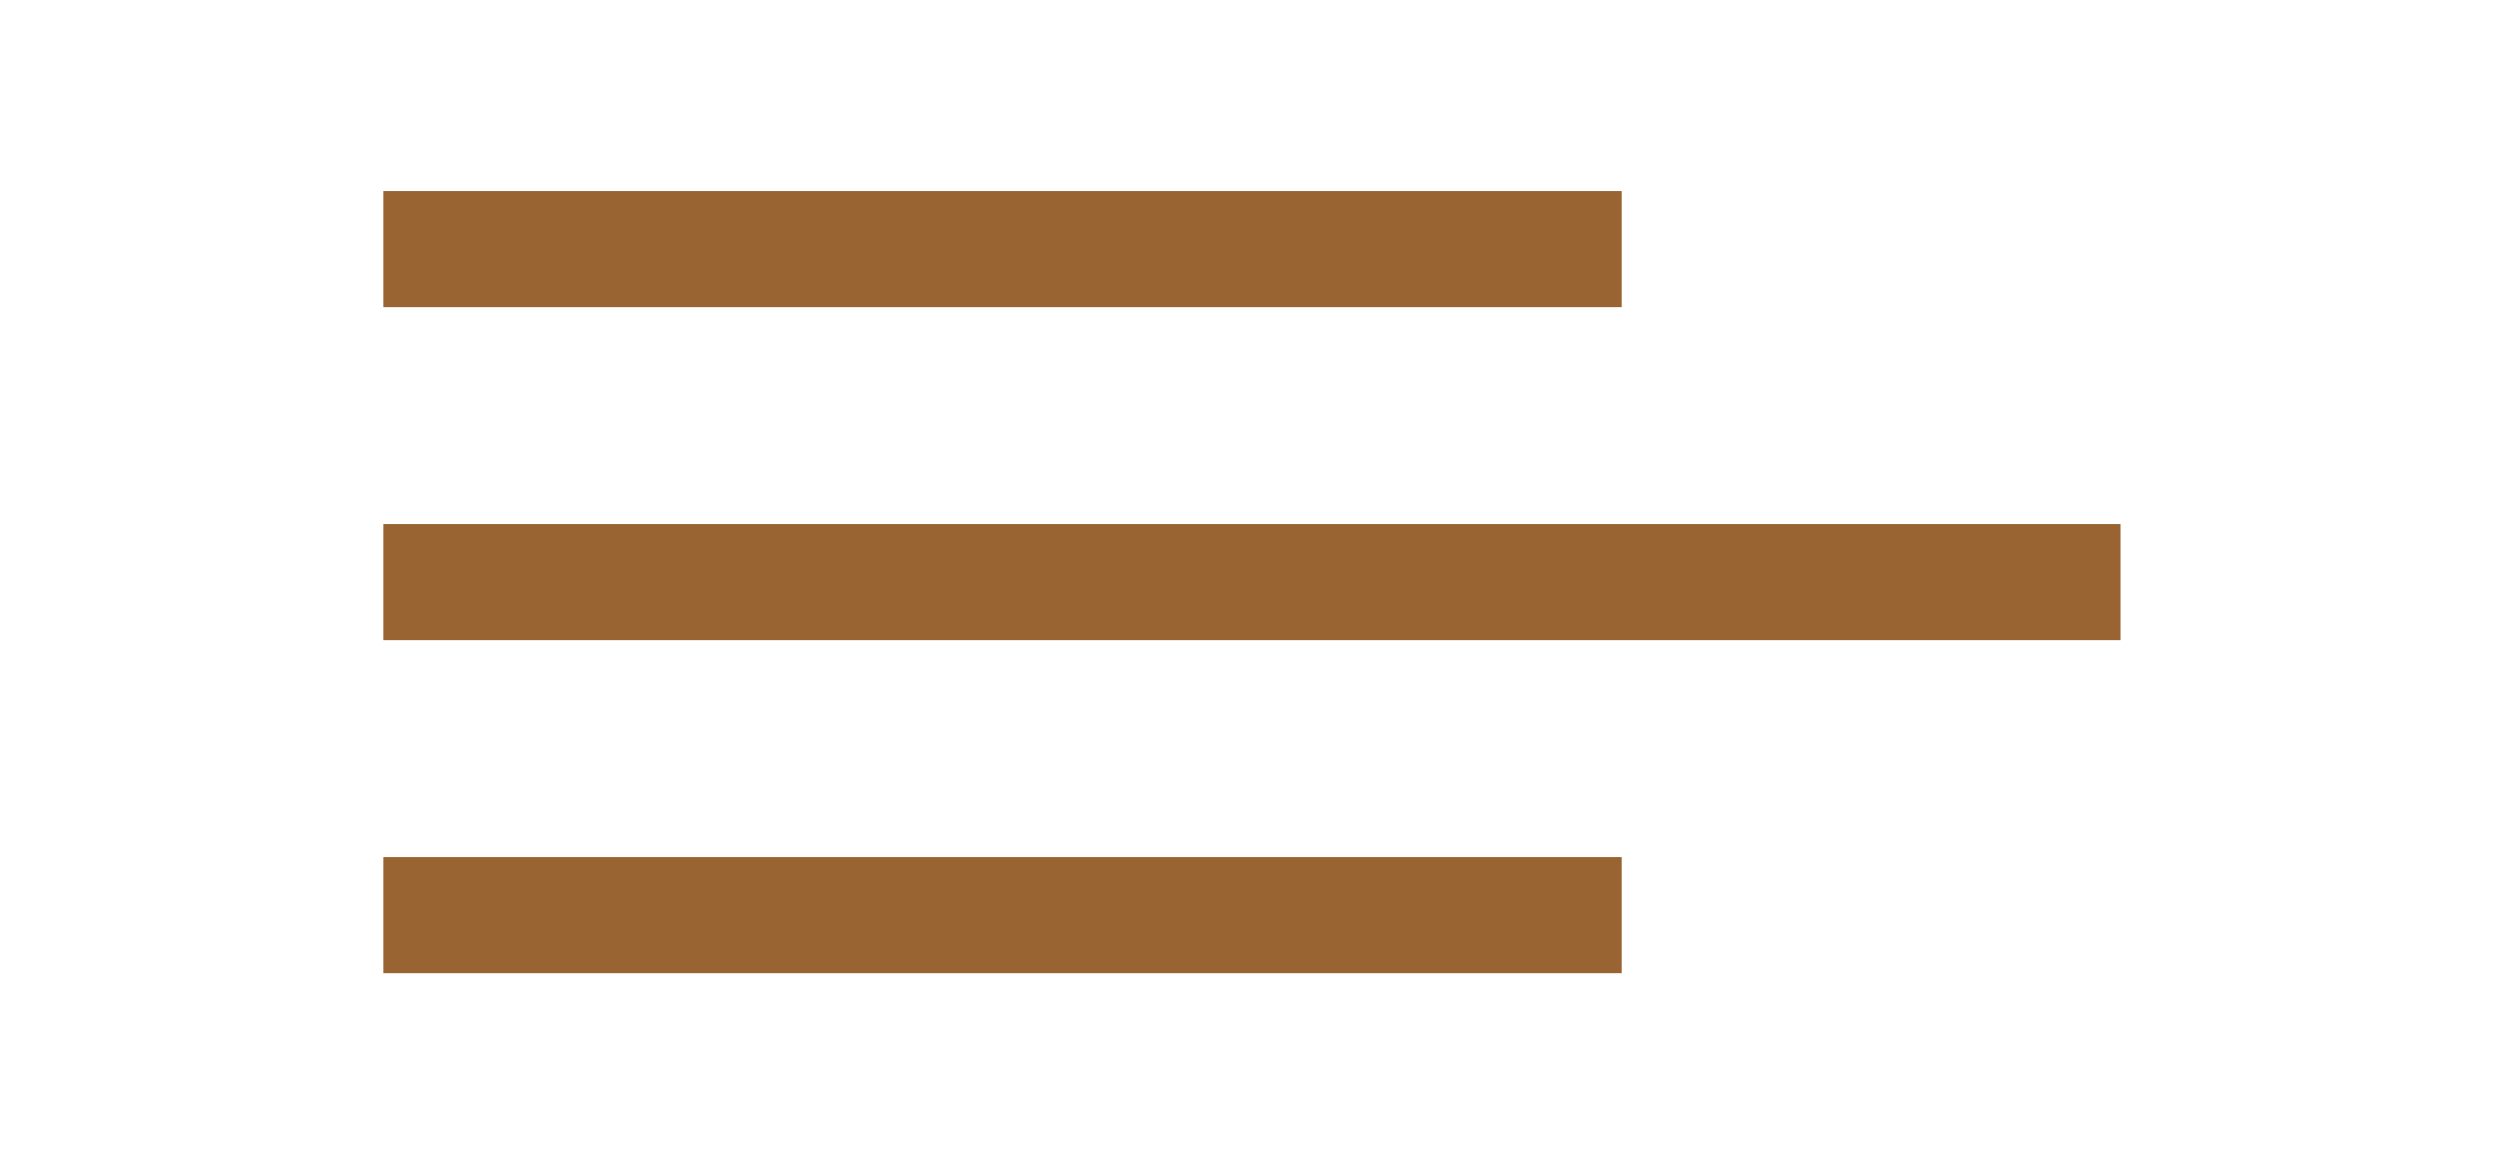 <?xml version="1.0" encoding="utf-8"?>
<!-- Generator: Adobe Illustrator 17.0.0, SVG Export Plug-In . SVG Version: 6.00 Build 0)  -->
<!DOCTYPE svg PUBLIC "-//W3C//DTD SVG 1.1//EN" "http://www.w3.org/Graphics/SVG/1.1/DTD/svg11.dtd">
<svg version="1.1" id="Layer_1" xmlns="http://www.w3.org/2000/svg" xmlns:xlink="http://www.w3.org/1999/xlink" x="0px" y="0px"
	 width="85px" height="40px" viewBox="0 0 85 40" enable-background="new 0 0 85 40" xml:space="preserve">
<g>
	<rect x="13.034" y="6.496" fill="#9A6332" width="42.104" height="3.947"/>
	<rect x="13.034" y="17.818" fill="#9A6332" width="59.064" height="3.947"/>
	<rect x="13.034" y="29.141" fill="#9A6332" width="42.104" height="3.947"/>
</g>
</svg>
